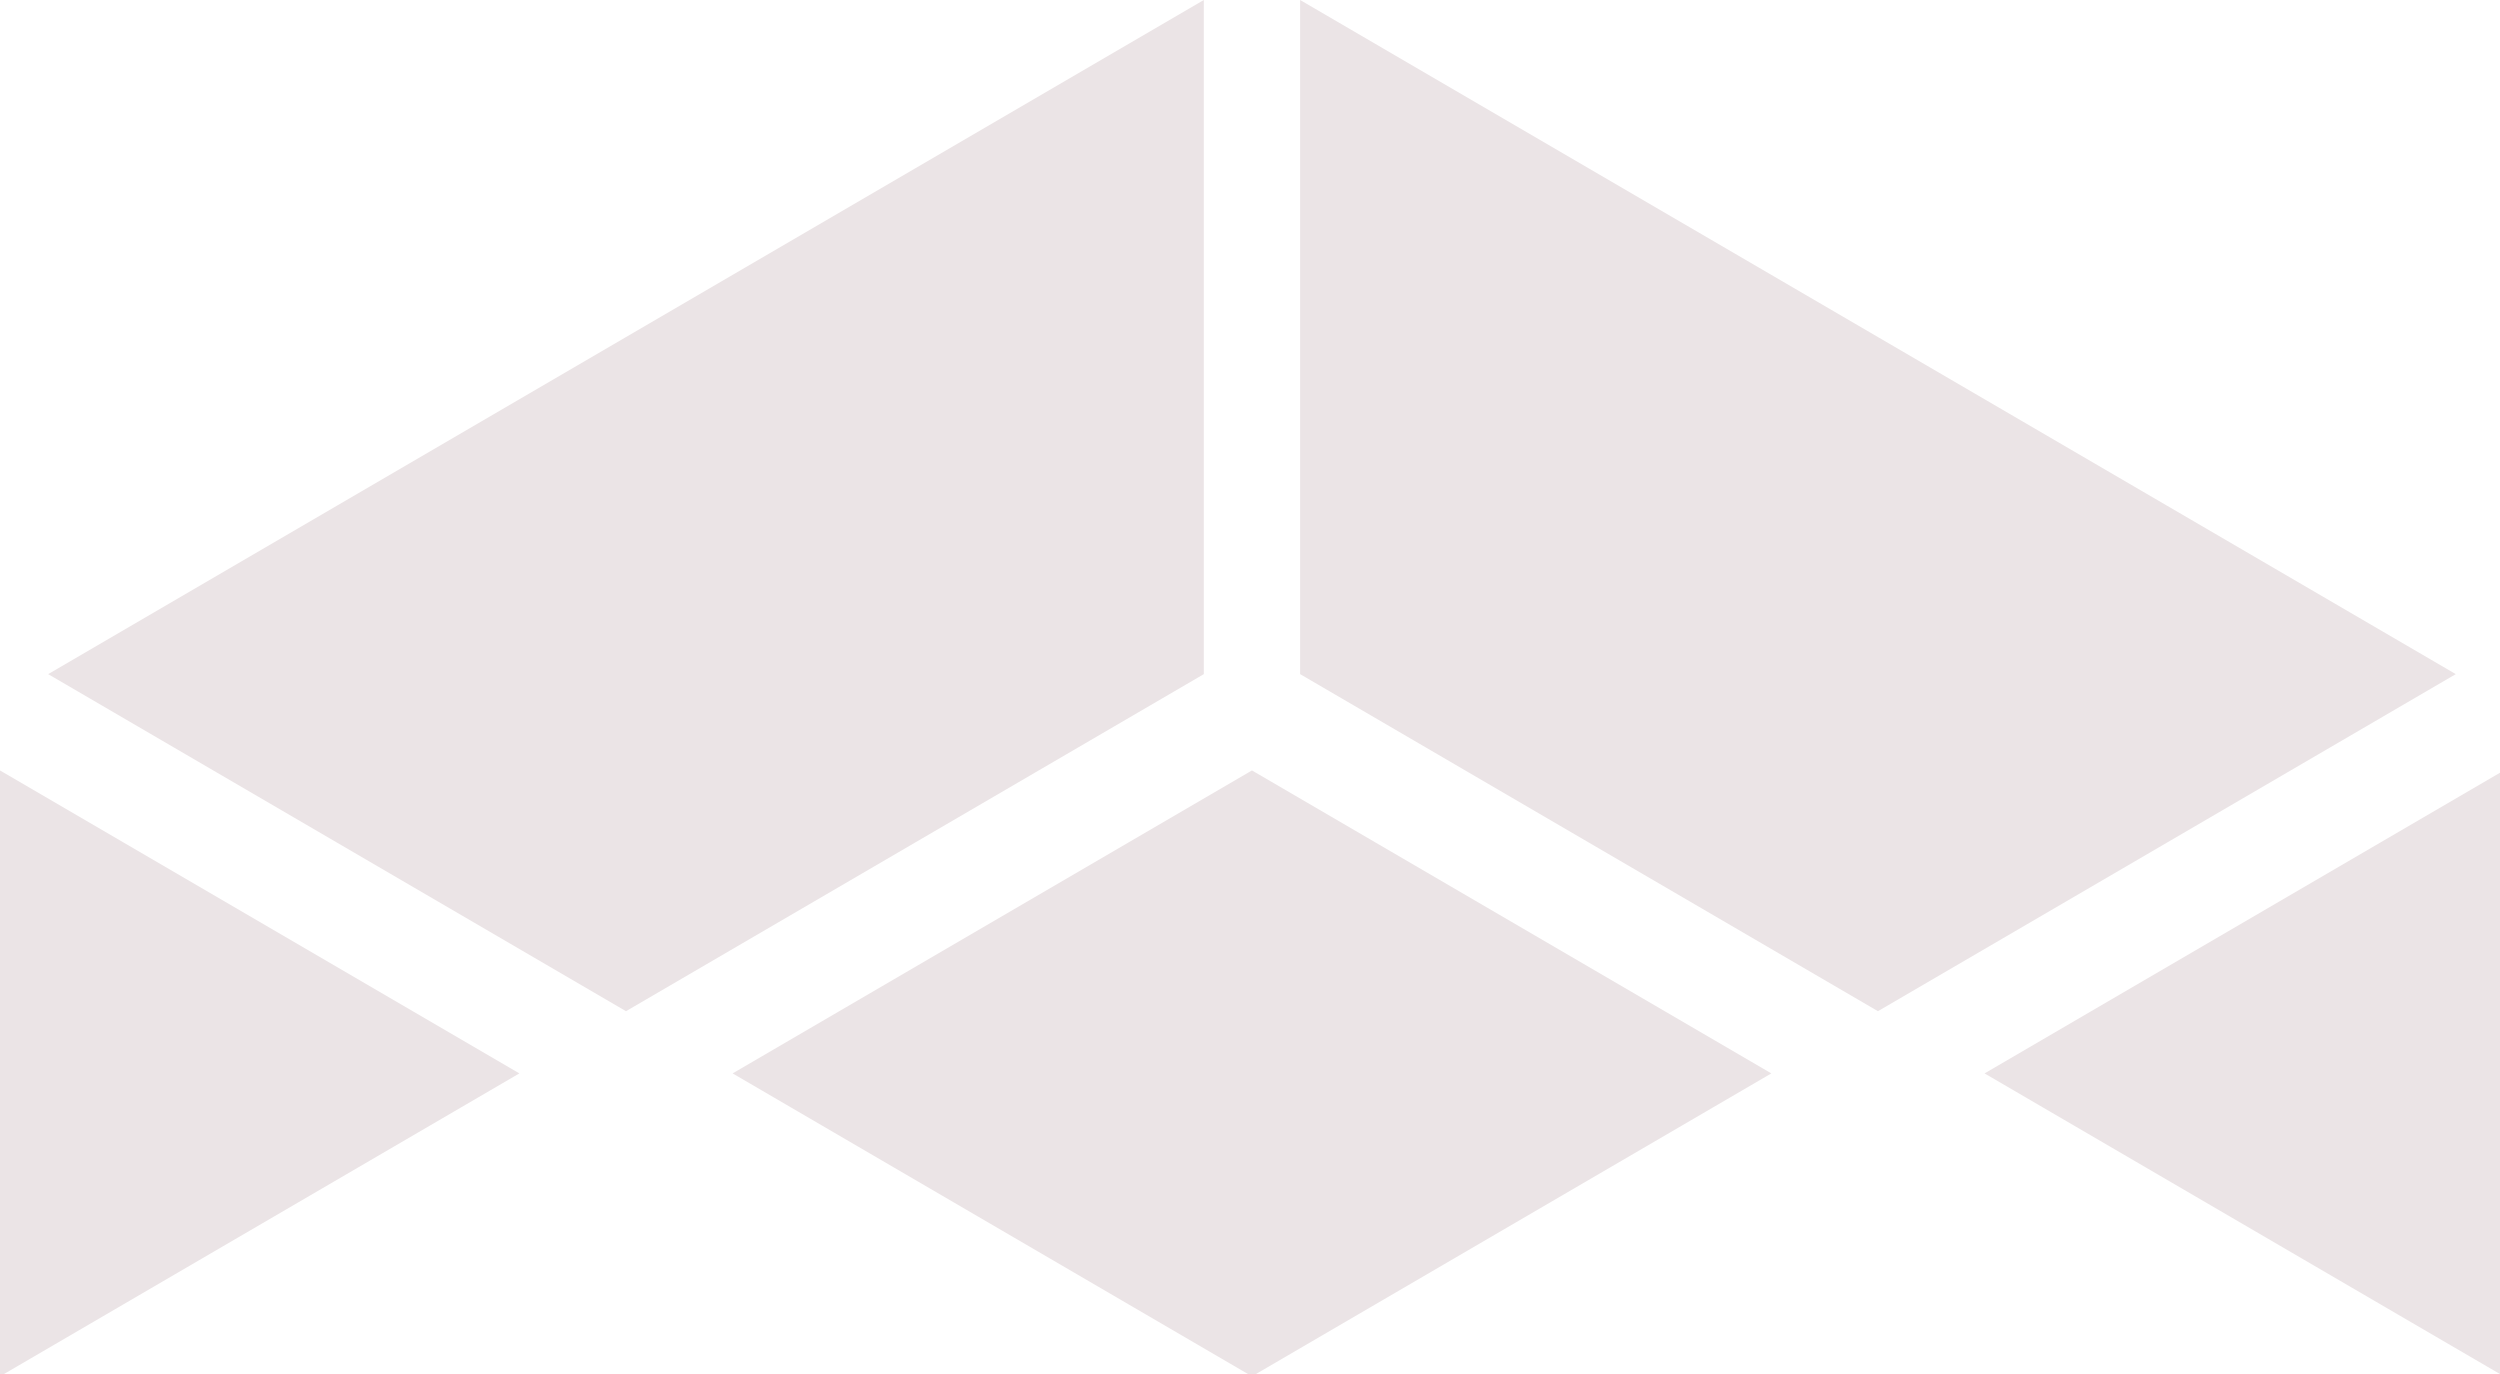 <?xml version="1.0" encoding="UTF-8" standalone="no"?>
<svg width="68.792mm" height="37.813mm" viewBox="0 0 68.792 37.813" version="1.1" id="svg8" inkscape:version="1.1.2 (08b2f3d93c, 2022-04-05)" sodipodi:docname="logo-light.svg" xmlns:inkscape="http://www.inkscape.org/namespaces/inkscape" xmlns:sodipodi="http://sodipodi.sourceforge.net/DTD/sodipodi-0.dtd" xmlns="http://www.w3.org/2000/svg" xmlns:svg="http://www.w3.org/2000/svg" xmlns:rdf="http://www.w3.org/1999/02/22-rdf-syntax-ns#" xmlns:cc="http://creativecommons.org/ns#" xmlns:dc="http://purl.org/dc/elements/1.1/">
  <defs id="defs2"/>
  <sodipodi:namedview id="base" pagecolor="#ffffff" bordercolor="#666666" borderopacity="1.0" inkscape:pageopacity="0.0" inkscape:pageshadow="2" inkscape:zoom="4" inkscape:cx="166.5" inkscape:cy="81.75" inkscape:document-units="mm" inkscape:current-layer="layer1" inkscape:document-rotation="0" showgrid="true" inkscape:snap-bbox="true" inkscape:bbox-paths="true" inkscape:bbox-nodes="true" inkscape:snap-bbox-edge-midpoints="true" inkscape:snap-bbox-midpoints="true" inkscape:snap-object-midpoints="true" inkscape:snap-grids="false" inkscape:window-width="1920" inkscape:window-height="1019" inkscape:window-x="1080" inkscape:window-y="623" inkscape:window-maximized="1" inkscape:pagecheckerboard="0">
    <inkscape:grid type="xygrid" id="grid837" originx="-74.083" originy="-47.625"/>
  </sodipodi:namedview>
  <g inkscape:label="Layer 1" inkscape:groupmode="layer" id="layer1" transform="translate(-74.083,-47.625)">
    <path id="path833" style="fill:#ebe4e6;fill-opacity:1;stroke:#000000;stroke-width:0;stroke-miterlimit:4;stroke-dasharray:none" inkscape:transform-center-x="-2.6458331" d="M 125,0 95,17.5 65,35 35,52.5 5,70 35,87.5 65,105 95,87.5 125,70 V 35 Z m 10,0 V 35 70 L 165,87.5 195,105 225,87.5 255,70 225,52.5 195,35 165,17.5 Z M 0,80 v 35 27.916 L 11.086,136.449 53.928,111.459 30,97.5 Z M 130,80 100,97.5 76.072,111.459 130,142.916 183.928,111.459 160,97.5 Z m 130,0 -30,17.5 -23.928,13.959 41.062,23.953 L 260,142.916 V 115 Z" transform="matrix(0.265,0,0,0.265,74.083,47.625)"/>
  </g>
</svg>